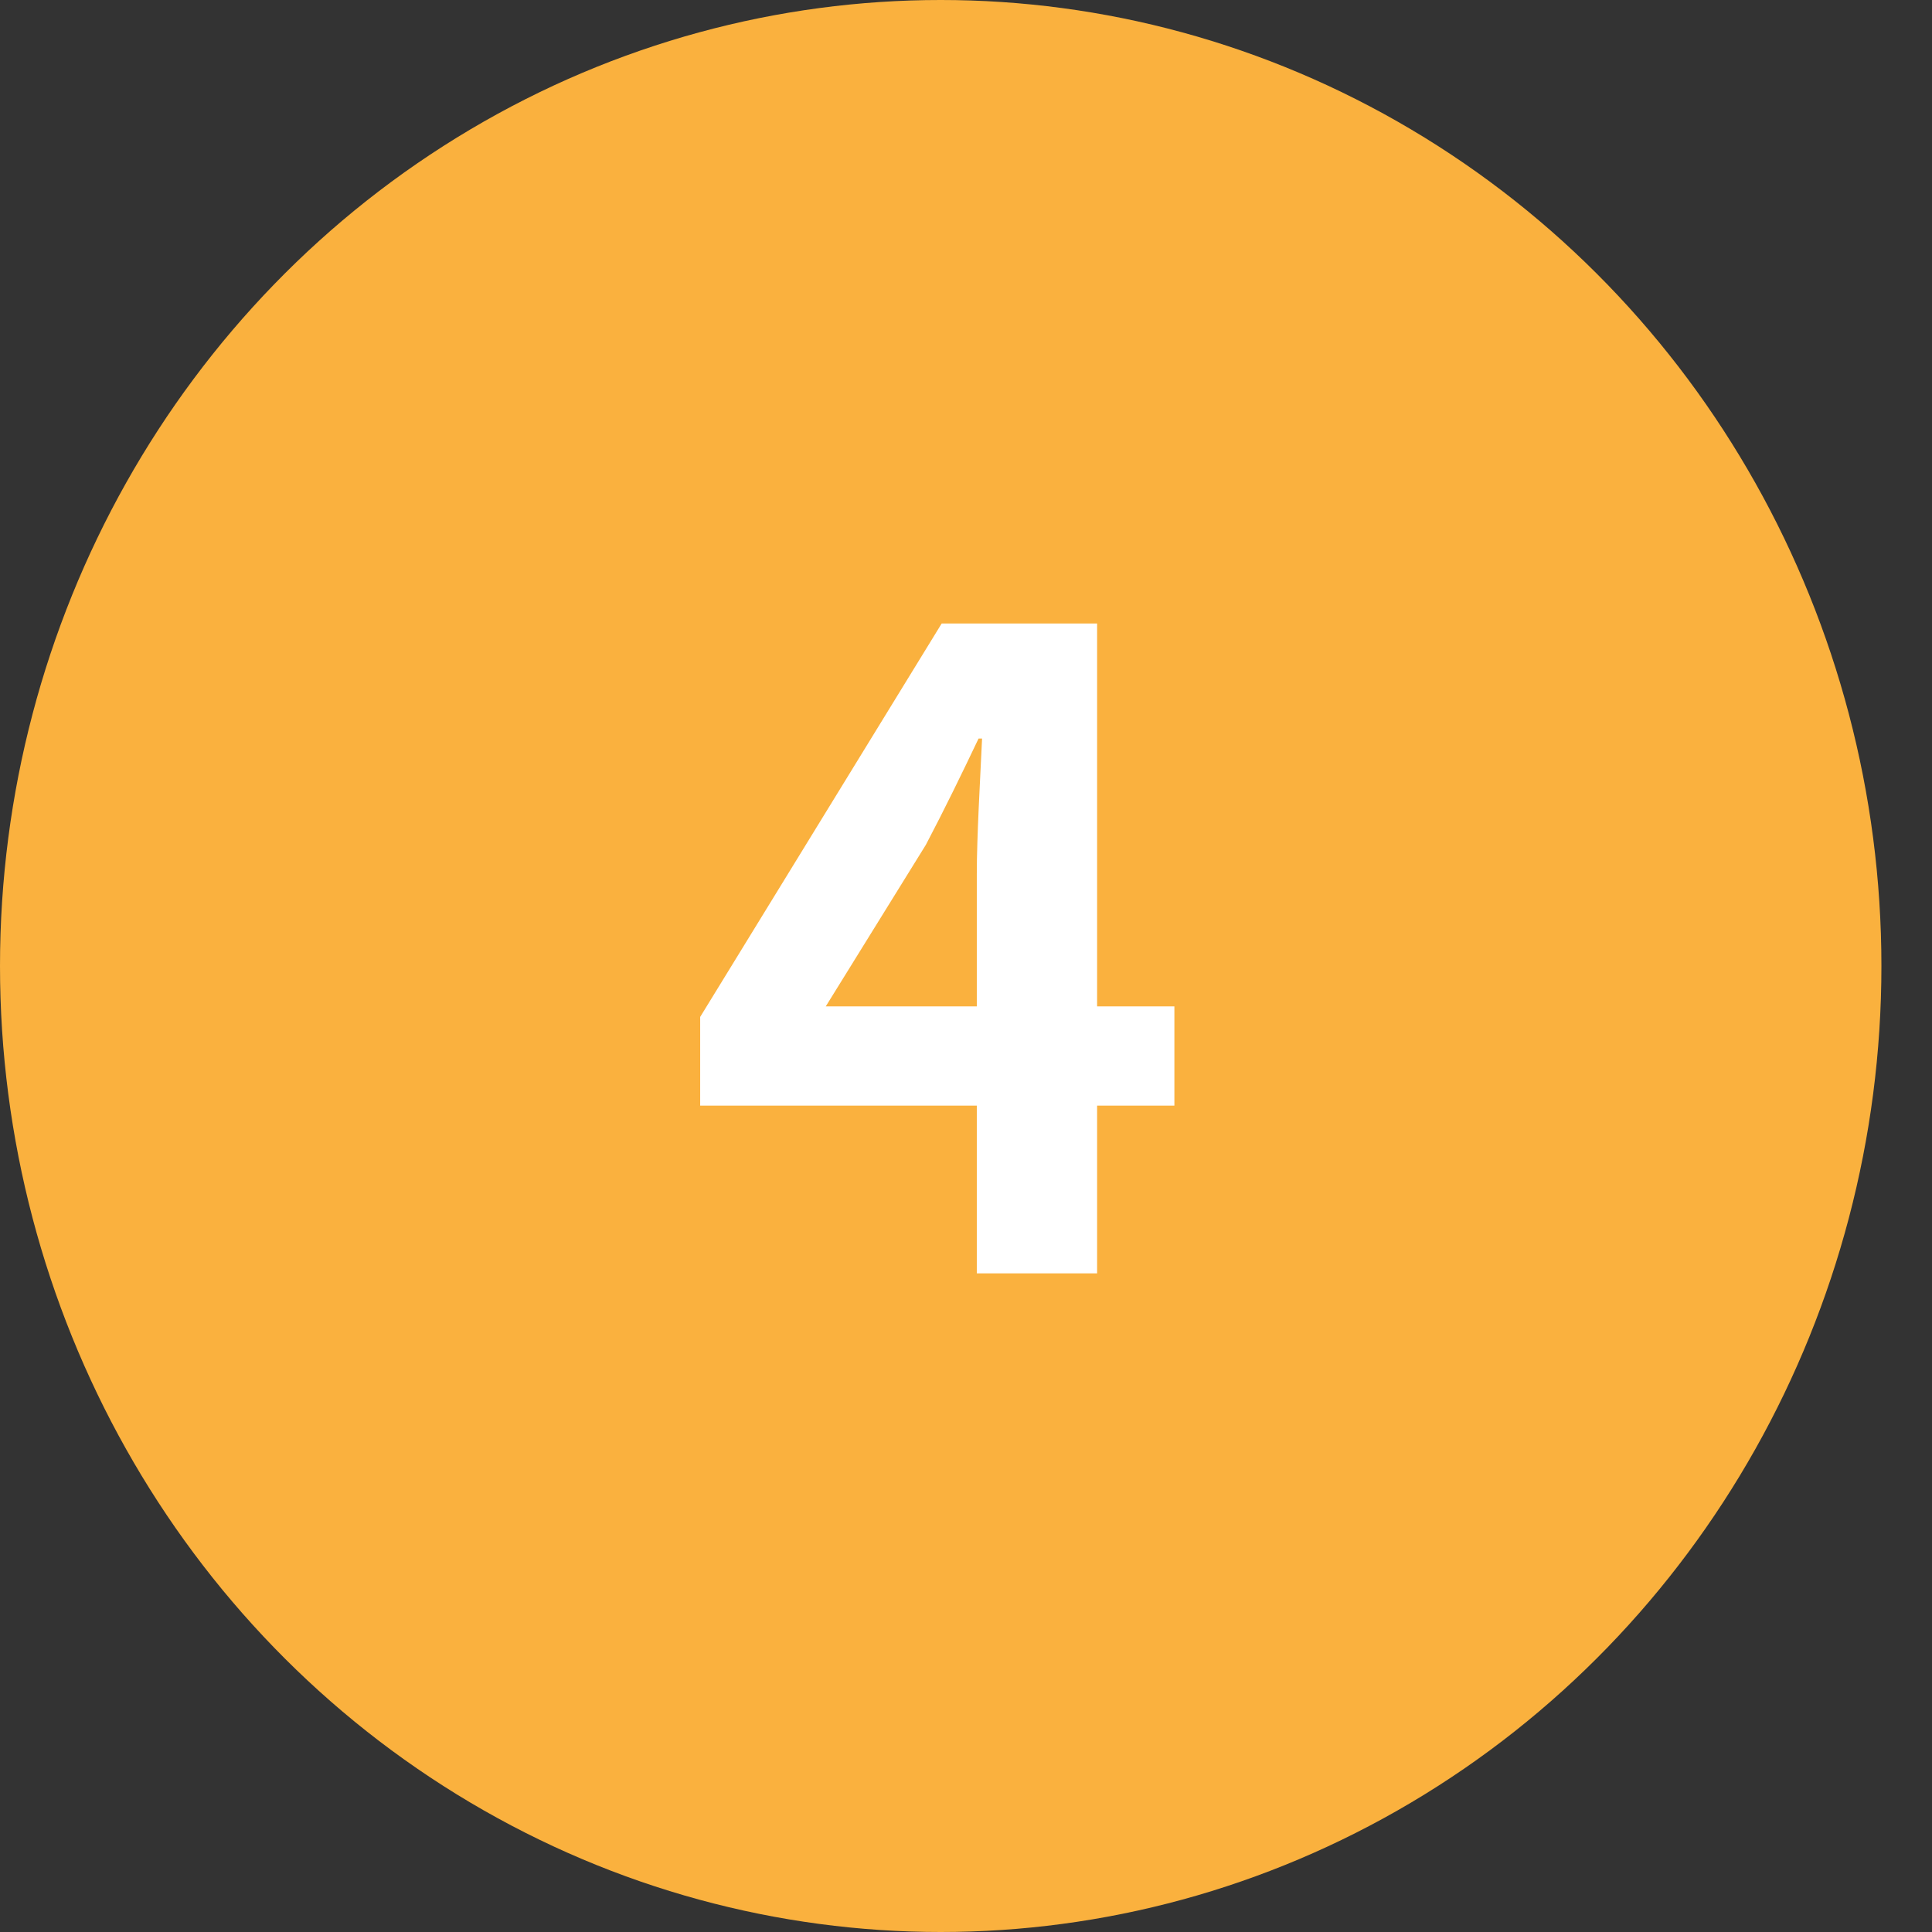<svg width="22" height="22" viewBox="0 0 22 22" fill="none" xmlns="http://www.w3.org/2000/svg">
<rect x="0" y="0" width="22" height="22" fill="#333333" stroke="none"/>
<ellipse cx="10.712" cy="11" rx="10.712" ry="11" fill="#FAB13E"/>
<path d="M11.123 14.5H12.493V7.1H10.723L7.973 11.58V12.59H13.373V11.46H9.403L10.543 9.62C10.753 9.22 10.953 8.81 11.143 8.41H11.183C11.163 8.85 11.123 9.52 11.123 9.95V14.5Z" fill="white"/>
</svg>

